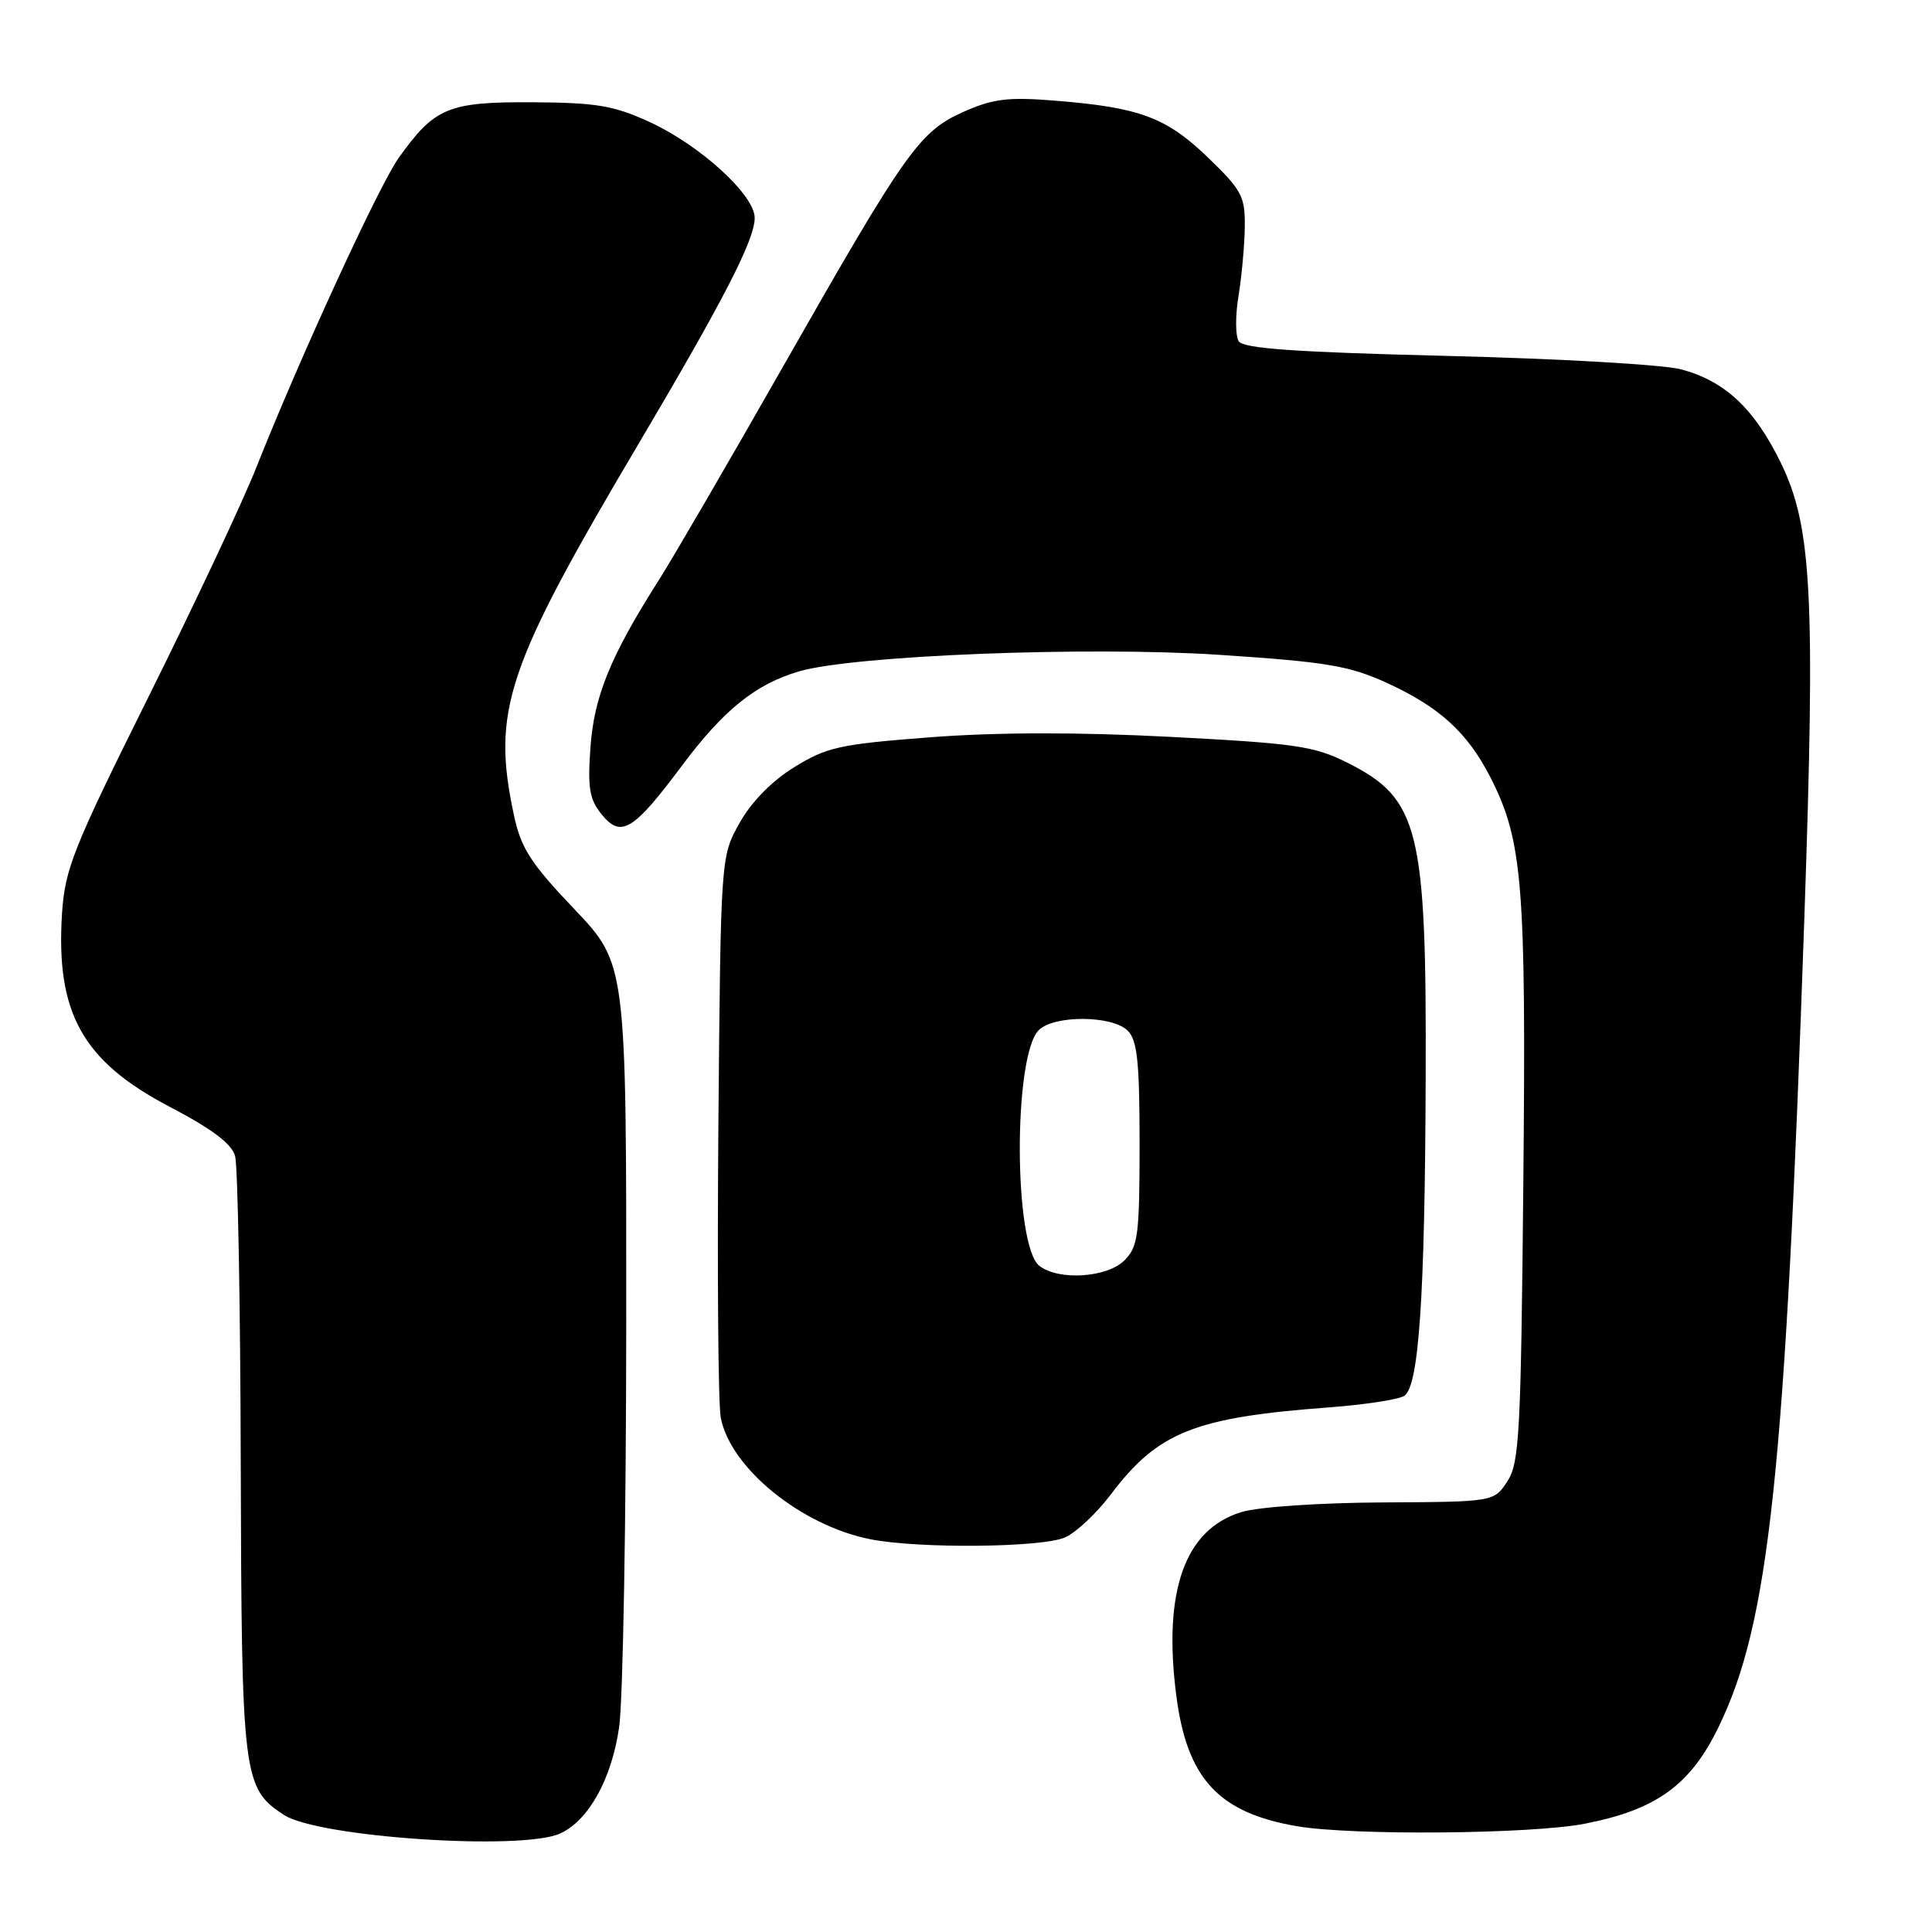 <?xml version="1.0" encoding="UTF-8" standalone="no"?>
<!DOCTYPE svg PUBLIC "-//W3C//DTD SVG 1.1//EN" "http://www.w3.org/Graphics/SVG/1.1/DTD/svg11.dtd" >
<svg xmlns="http://www.w3.org/2000/svg" xmlns:xlink="http://www.w3.org/1999/xlink" version="1.1" viewBox="0 0 256 256">
 <g >
 <path fill="currentColor"
d=" M 74.22 242.95 C 78.00 241.22 81.05 235.73 82.04 228.85 C 82.55 225.36 82.97 201.18 82.98 175.12 C 83.00 127.73 83.00 127.73 76.11 120.47 C 70.32 114.39 69.03 112.39 68.11 108.06 C 65.13 94.18 67.01 88.55 84.54 58.93 C 95.93 39.68 100.00 31.78 100.00 28.87 C 100.00 25.84 92.77 19.24 86.06 16.16 C 81.31 13.98 79.04 13.60 70.50 13.55 C 59.37 13.49 57.57 14.25 52.79 20.98 C 50.20 24.63 39.76 47.33 34.01 61.83 C 32.20 66.42 25.74 80.14 19.68 92.33 C 9.69 112.40 8.61 115.12 8.22 121.02 C 7.37 134.22 10.93 140.62 22.51 146.67 C 28.07 149.58 30.69 151.54 31.15 153.17 C 31.51 154.45 31.85 172.73 31.90 193.78 C 32.01 235.49 32.18 236.92 37.61 240.48 C 42.13 243.45 69.14 245.26 74.22 242.95 Z  M 210.00 241.65 C 219.47 239.80 223.97 236.55 227.71 228.86 C 234.45 215.02 236.55 195.20 239.09 121.50 C 240.56 78.88 240.08 69.74 235.96 61.31 C 232.45 54.13 228.58 50.50 222.76 48.94 C 220.48 48.32 206.53 47.52 191.77 47.16 C 171.48 46.66 164.73 46.18 164.13 45.21 C 163.69 44.50 163.68 41.80 164.11 39.21 C 164.53 36.62 164.91 32.50 164.94 30.07 C 164.99 26.03 164.56 25.21 160.07 20.88 C 154.55 15.56 151.05 14.25 139.95 13.35 C 133.62 12.83 131.64 13.07 127.76 14.78 C 121.85 17.39 120.11 19.85 103.86 48.39 C 96.63 61.10 89.21 73.85 87.39 76.72 C 80.92 86.88 78.72 92.23 78.24 99.00 C 77.85 104.40 78.10 105.91 79.71 107.90 C 82.30 111.08 83.90 110.11 90.39 101.42 C 95.88 94.07 100.13 90.64 105.88 88.96 C 113.12 86.84 144.20 85.62 161.58 86.77 C 175.80 87.71 178.77 88.21 183.75 90.48 C 190.75 93.69 194.45 97.06 197.50 103.03 C 201.76 111.38 202.23 117.17 201.85 156.65 C 201.53 189.96 201.33 193.85 199.73 196.29 C 197.95 199.00 197.95 199.00 183.23 199.08 C 174.90 199.12 166.77 199.67 164.52 200.35 C 156.99 202.62 154.07 210.83 155.87 224.71 C 157.29 235.71 161.48 240.22 171.90 241.99 C 179.32 243.24 202.95 243.03 210.00 241.65 Z  M 141.16 203.70 C 142.62 203.04 145.34 200.48 147.20 198.01 C 153.43 189.75 158.30 187.81 176.06 186.49 C 180.77 186.14 185.27 185.45 186.05 184.97 C 188.01 183.76 188.81 171.99 188.91 142.89 C 189.03 109.81 188.05 105.83 178.51 101.05 C 174.14 98.86 171.64 98.50 155.11 97.64 C 142.84 97.00 132.13 97.02 123.30 97.69 C 111.27 98.61 109.55 98.99 105.25 101.65 C 102.27 103.49 99.57 106.24 98.00 109.04 C 95.50 113.50 95.50 113.50 95.19 149.00 C 95.03 168.53 95.16 185.99 95.50 187.81 C 96.74 194.48 106.14 202.14 115.34 203.96 C 121.75 205.23 138.16 205.07 141.16 203.70 Z  M 137.74 167.75 C 134.31 165.14 134.24 139.91 137.64 136.50 C 139.66 134.48 147.39 134.53 149.43 136.57 C 150.70 137.84 151.00 140.70 151.00 151.57 C 151.00 163.67 150.80 165.20 149.00 167.00 C 146.70 169.30 140.33 169.72 137.74 167.75 Z "/>
</g>
</svg>